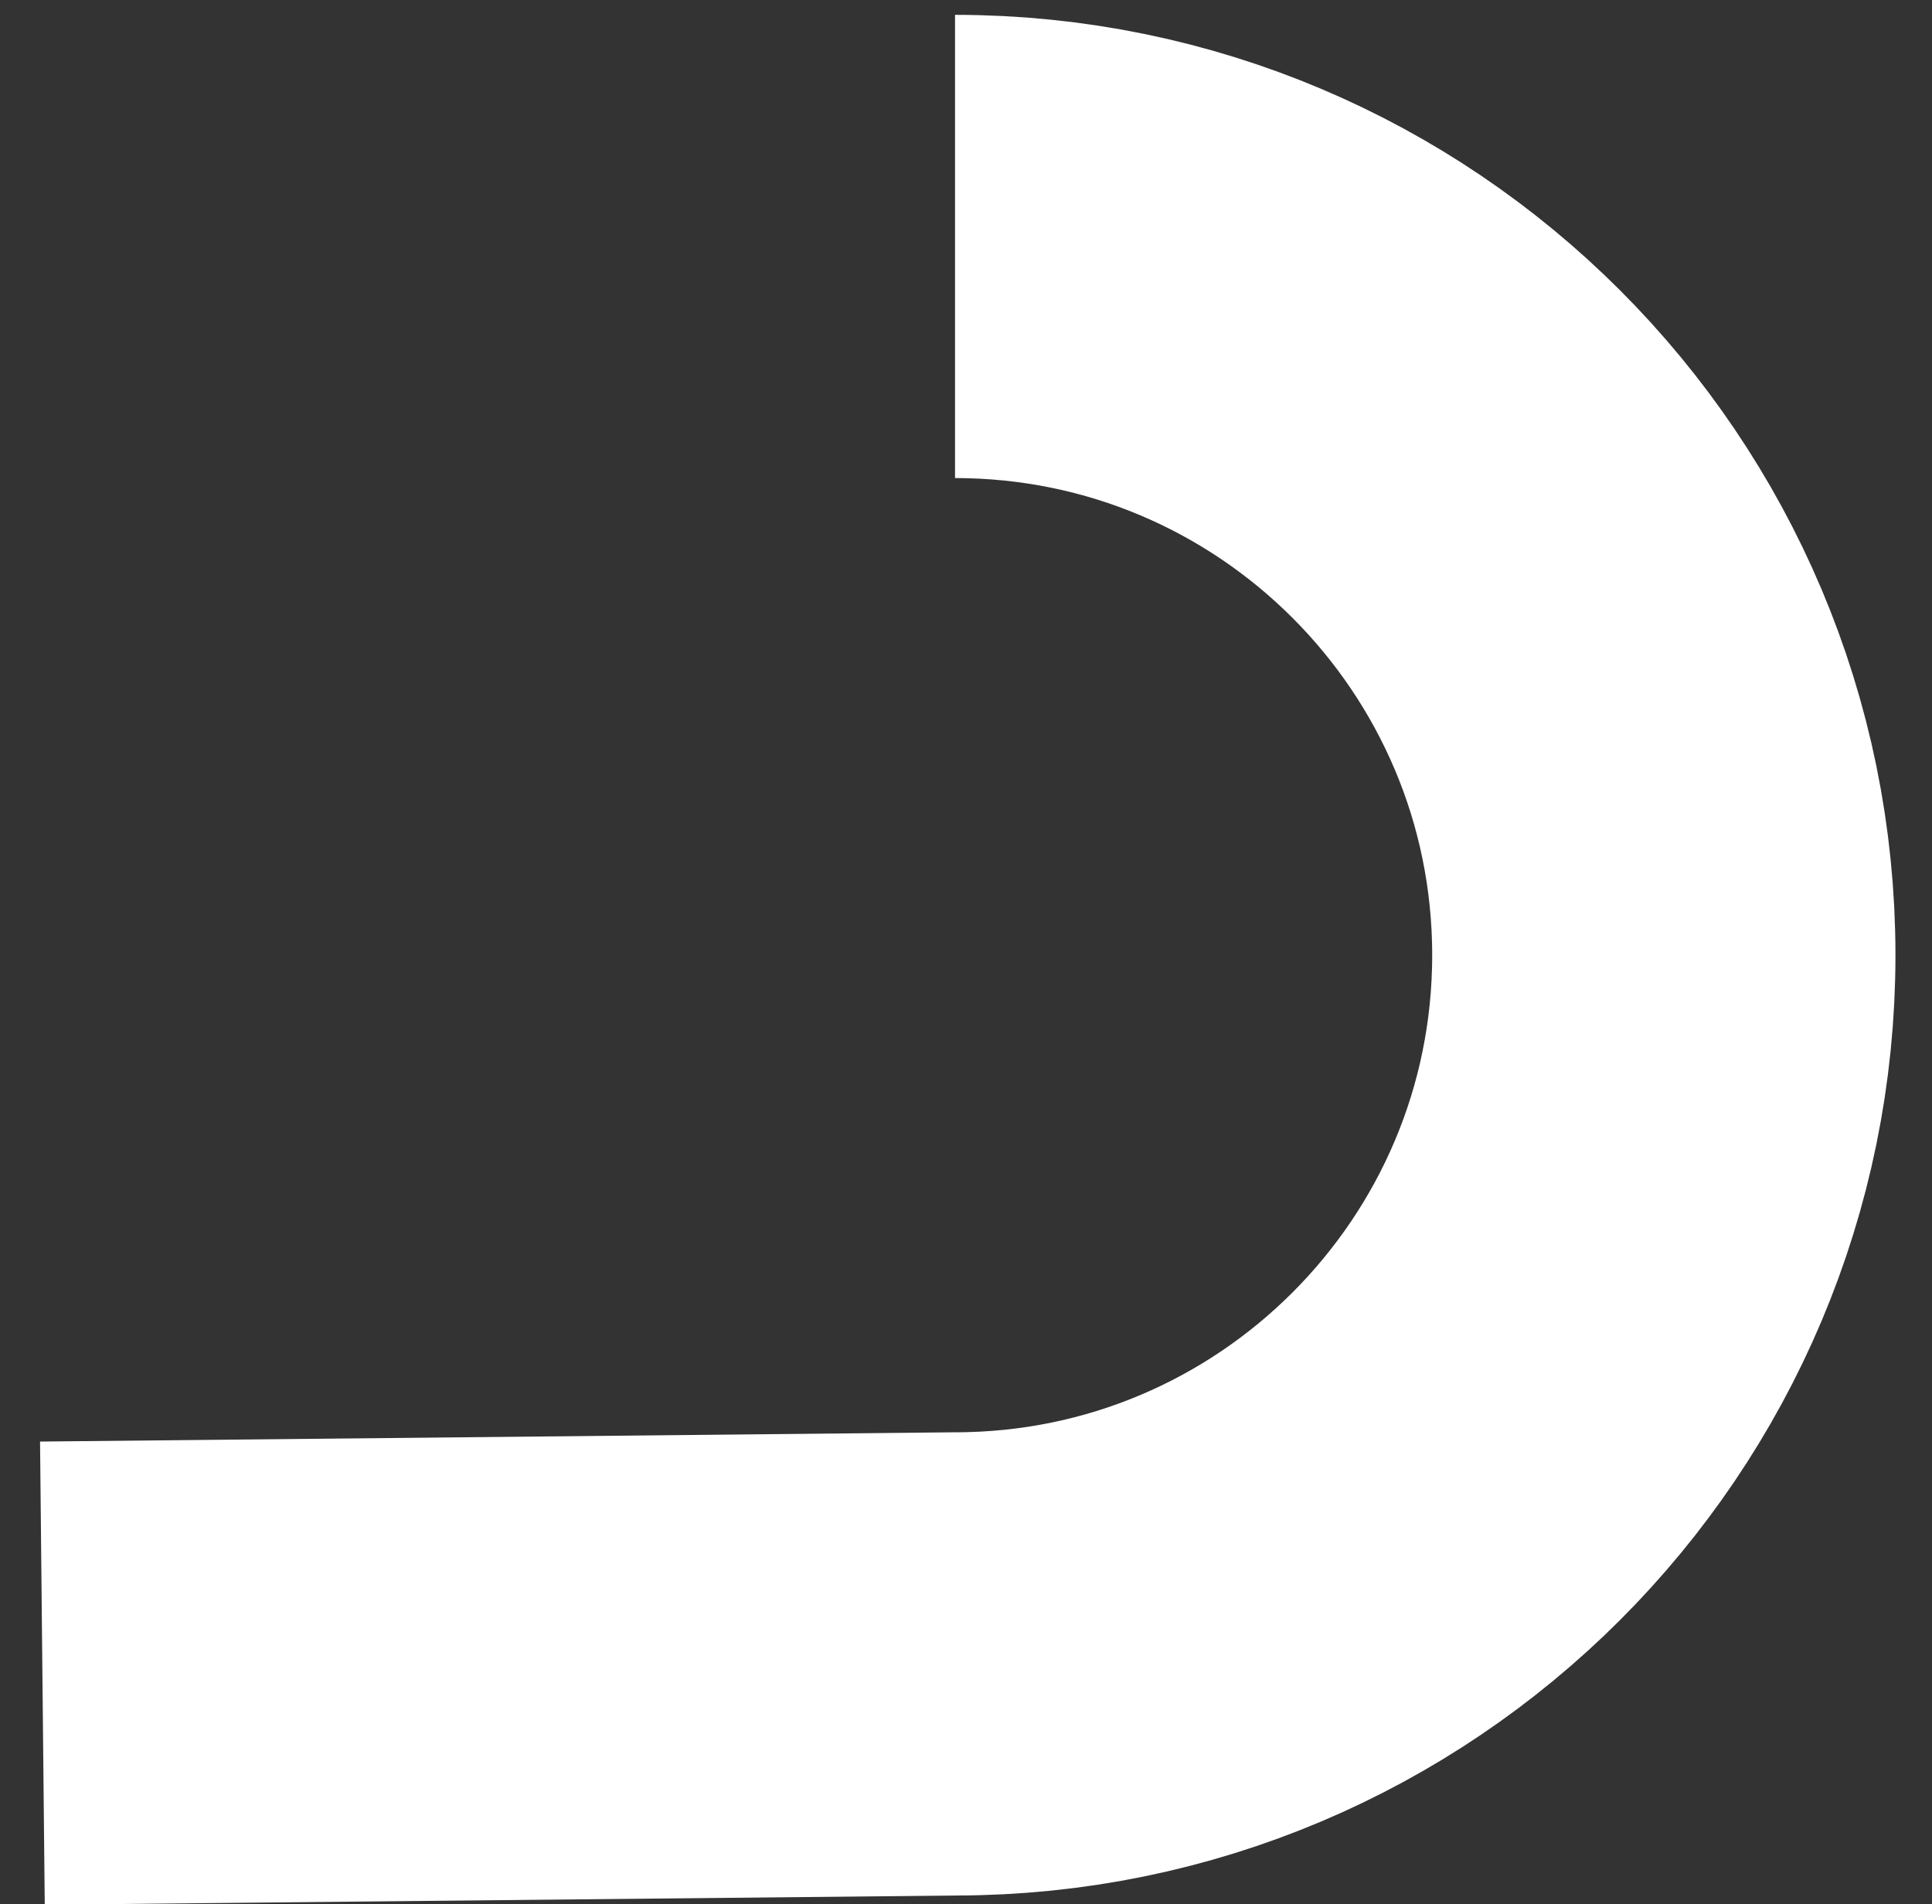 <svg version="1.1" 	 xmlns="http://www.w3.org/2000/svg" xmlns:xlink="http://www.w3.org/1999/xlink" x="0px" y="0px" width="417.042px"
	 height="411.041px" viewBox="0 0 417.042 411.041" enable-background="new 0 0 417.042 411.041" xml:space="preserve">
<rect x="0" y="0" width="417.042" height="411.041" fill="#333333" stroke="none"/>
<g>
	<defs>
		<rect id="SVGID_1_" x="-1000.847" y="-211.795" width="1440" height="899.999"/>
	</defs>
	<clipPath id="SVGID_2_">
		<use xlink:href="#SVGID_1_"  overflow="visible"/>
	</clipPath>
	
		<circle clip-path="url(#SVGID_2_)" fill="none" stroke="#FFFFFF" stroke-width="100" stroke-miterlimit="10" cx="-767.847" cy="206.205" r="153"/>
</g>
<g>
	<defs>
		<rect id="SVGID_3_" x="-1000.847" y="-211.795" width="1440" height="899.999"/>
	</defs>
	<clipPath id="SVGID_4_">
		<use xlink:href="#SVGID_3_"  overflow="visible"/>
	</clipPath>
	<path clip-path="url(#SVGID_4_)" fill="none" stroke="#FFFFFF" stroke-width="100" stroke-miterlimit="10" d="M206.153,53.205
		c84.5,0,153,68.5,153,153c0,84.499-68.5,152.999-153,152.999l-197,2"/>
</g>
<g>
	<defs>
		<rect id="SVGID_5_" x="-1000.847" y="-211.795" width="1440" height="899.999"/>
	</defs>
	<clipPath id="SVGID_6_">
		<use xlink:href="#SVGID_5_"  overflow="visible"/>
	</clipPath>
	<path clip-path="url(#SVGID_6_)" fill="none" stroke="#FFFFFF" stroke-width="100" stroke-miterlimit="10" d="M-2413.847,383.872
		c-84.5,0-153-68.5-153-153s68.5-153,153-153s153,68.5,153,153"/>
</g>
</svg>

